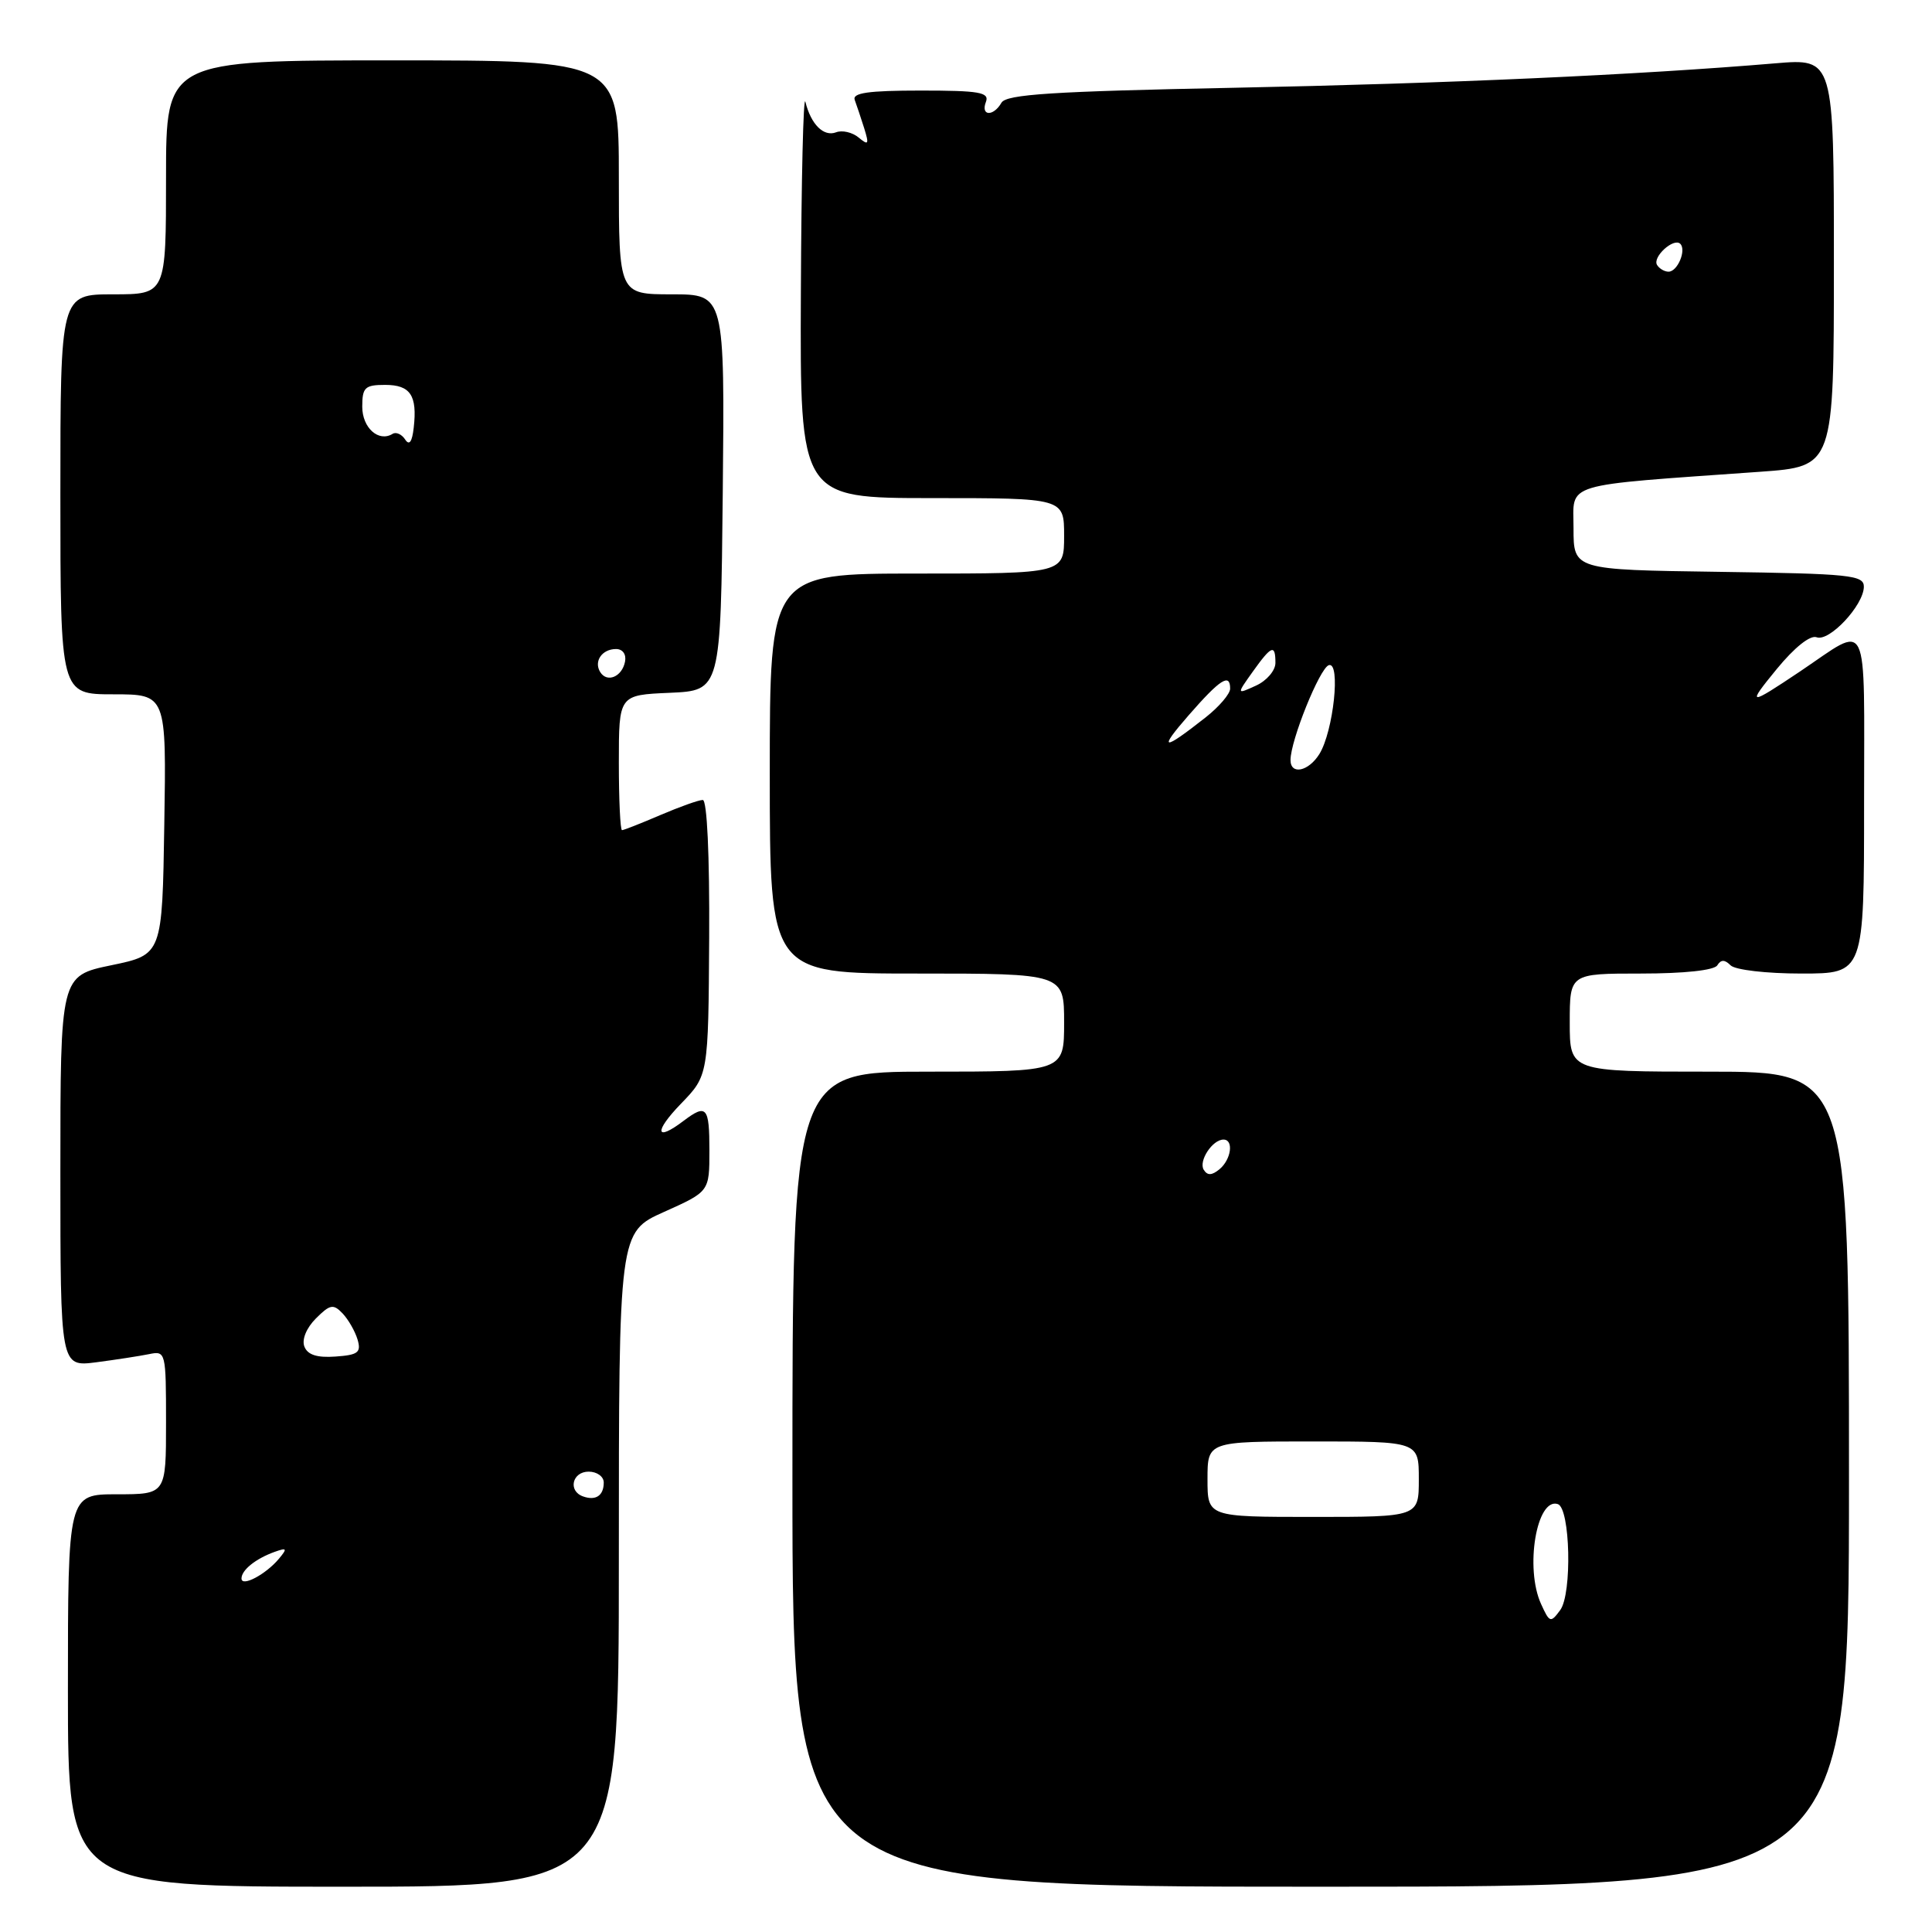 <?xml version="1.0" encoding="UTF-8" standalone="no"?>
<!DOCTYPE svg PUBLIC "-//W3C//DTD SVG 1.1//EN" "http://www.w3.org/Graphics/SVG/1.1/DTD/svg11.dtd" >
<svg xmlns="http://www.w3.org/2000/svg" xmlns:xlink="http://www.w3.org/1999/xlink" version="1.1" viewBox="0 0 256 256">
 <g >
 <path fill="currentColor"
d=" M 82.00 206.64 C 82.00 163.27 82.00 163.27 88.00 160.58 C 94.00 157.89 94.00 157.89 94.00 152.44 C 94.00 146.65 93.62 146.22 90.56 148.53 C 86.83 151.36 86.63 149.97 90.23 146.25 C 93.86 142.50 93.86 142.50 93.97 124.25 C 94.03 113.31 93.69 106.00 93.12 106.00 C 92.59 106.00 90.07 106.90 87.50 108.00 C 84.93 109.10 82.65 110.00 82.42 110.00 C 82.19 110.00 82.00 105.97 82.00 101.05 C 82.00 92.09 82.00 92.09 88.75 91.80 C 95.50 91.50 95.50 91.50 95.77 65.25 C 96.03 39.00 96.03 39.00 89.02 39.00 C 82.00 39.00 82.00 39.00 82.00 23.50 C 82.00 8.00 82.00 8.00 52.00 8.00 C 22.00 8.00 22.00 8.00 22.00 23.50 C 22.00 39.00 22.00 39.00 15.00 39.00 C 8.00 39.00 8.00 39.00 8.00 65.50 C 8.00 92.00 8.00 92.00 15.02 92.00 C 22.05 92.00 22.05 92.00 21.77 109.25 C 21.50 126.50 21.50 126.50 14.75 127.90 C 8.00 129.30 8.00 129.30 8.00 155.21 C 8.00 181.12 8.00 181.12 12.75 180.51 C 15.36 180.17 18.51 179.68 19.75 179.43 C 21.96 178.97 22.00 179.14 22.00 188.48 C 22.00 198.00 22.00 198.00 15.50 198.00 C 9.00 198.00 9.00 198.00 9.00 224.00 C 9.00 250.00 9.00 250.00 45.50 250.00 C 82.00 250.00 82.00 250.00 82.00 206.64 Z  M 245.00 196.00 C 245.00 142.00 245.00 142.00 226.50 142.00 C 208.00 142.00 208.00 142.00 208.00 135.50 C 208.00 129.00 208.00 129.00 217.44 129.00 C 223.16 129.00 227.15 128.57 227.55 127.91 C 228.04 127.13 228.53 127.13 229.31 127.91 C 229.92 128.52 234.06 129.00 238.70 129.00 C 247.00 129.00 247.00 129.00 247.00 106.46 C 247.00 80.98 247.84 82.71 238.50 88.98 C 231.66 93.56 231.42 93.54 235.42 88.66 C 237.79 85.77 239.87 84.12 240.71 84.44 C 242.38 85.08 246.92 80.23 246.97 77.77 C 247.00 76.20 245.23 76.02 227.75 75.77 C 208.50 75.50 208.50 75.50 208.50 70.00 C 208.50 63.84 206.60 64.41 233.25 62.51 C 243.00 61.81 243.00 61.81 243.00 34.78 C 243.00 7.74 243.00 7.74 235.25 8.39 C 217.12 9.92 191.56 11.07 163.50 11.63 C 139.42 12.11 133.34 12.50 132.70 13.61 C 131.62 15.48 129.91 15.39 130.64 13.50 C 131.12 12.23 129.78 12.00 122.00 12.00 C 115.04 12.00 112.90 12.31 113.26 13.25 C 113.51 13.94 114.08 15.62 114.51 16.99 C 115.18 19.15 115.08 19.31 113.77 18.22 C 112.94 17.53 111.59 17.22 110.79 17.53 C 109.14 18.16 107.46 16.49 106.72 13.50 C 106.45 12.40 106.18 23.76 106.12 38.75 C 106.00 66.00 106.00 66.00 123.50 66.00 C 141.00 66.00 141.00 66.00 141.00 71.00 C 141.00 76.00 141.00 76.00 121.50 76.00 C 102.00 76.00 102.00 76.00 102.00 102.50 C 102.00 129.00 102.00 129.00 121.50 129.00 C 141.00 129.00 141.00 129.00 141.00 135.50 C 141.00 142.00 141.00 142.00 123.00 142.00 C 105.00 142.00 105.00 142.00 105.00 196.00 C 105.00 250.00 105.00 250.00 175.00 250.00 C 245.00 250.00 245.00 250.00 245.00 196.00 Z  M 32.00 209.16 C 32.00 208.04 33.87 206.54 36.39 205.63 C 38.02 205.05 38.10 205.17 36.97 206.53 C 35.24 208.61 32.00 210.33 32.00 209.16 Z  M 77.25 198.28 C 75.23 197.56 75.82 195.00 78.00 195.00 C 79.10 195.00 80.00 195.65 80.00 196.44 C 80.00 198.18 78.94 198.89 77.25 198.28 Z  M 40.33 178.42 C 39.97 177.49 40.61 175.95 41.86 174.70 C 43.73 172.83 44.17 172.75 45.39 174.03 C 46.16 174.84 47.05 176.40 47.38 177.50 C 47.88 179.21 47.45 179.54 44.46 179.75 C 42.00 179.93 40.75 179.52 40.33 178.42 Z  M 79.53 89.05 C 78.65 87.63 79.77 86.00 81.63 86.00 C 82.51 86.00 83.01 86.70 82.82 87.67 C 82.43 89.68 80.44 90.52 79.53 89.05 Z  M 53.68 58.23 C 53.23 57.54 52.48 57.20 52.02 57.49 C 50.17 58.63 48.00 56.69 48.00 53.89 C 48.00 51.34 48.35 51.00 51.03 51.00 C 54.38 51.00 55.31 52.39 54.82 56.67 C 54.61 58.57 54.23 59.08 53.68 58.23 Z  M 204.20 212.54 C 202.03 207.79 203.61 198.38 206.42 199.30 C 208.07 199.85 208.33 211.17 206.74 213.34 C 205.47 215.07 205.33 215.03 204.20 212.54 Z  M 160.00 196.00 C 160.00 191.00 160.00 191.00 174.00 191.00 C 188.00 191.00 188.00 191.00 188.00 196.00 C 188.00 201.00 188.00 201.00 174.00 201.00 C 160.00 201.00 160.00 201.00 160.00 196.00 Z  M 159.50 155.00 C 158.79 153.84 160.65 151.00 162.12 151.00 C 163.50 151.00 163.15 153.63 161.59 154.93 C 160.58 155.76 159.99 155.79 159.50 155.00 Z  M 171.00 100.71 C 171.00 98.12 174.86 88.55 176.07 88.14 C 177.68 87.61 176.69 96.92 174.82 99.92 C 173.38 102.23 171.00 102.72 171.00 100.71 Z  M 157.50 94.78 C 161.67 90.00 163.00 89.14 163.00 91.25 C 163.00 91.94 161.54 93.65 159.75 95.06 C 154.04 99.56 153.40 99.48 157.50 94.78 Z  M 165.99 89.01 C 168.48 85.52 169.00 85.31 169.00 87.84 C 169.00 88.85 167.84 90.21 166.42 90.85 C 163.84 92.03 163.84 92.03 165.99 89.01 Z  M 219.57 35.11 C 218.92 34.06 221.78 31.45 222.65 32.31 C 223.48 33.15 222.28 36.00 221.09 36.00 C 220.56 36.00 219.87 35.60 219.57 35.11 Z "/>
</g>
</svg>